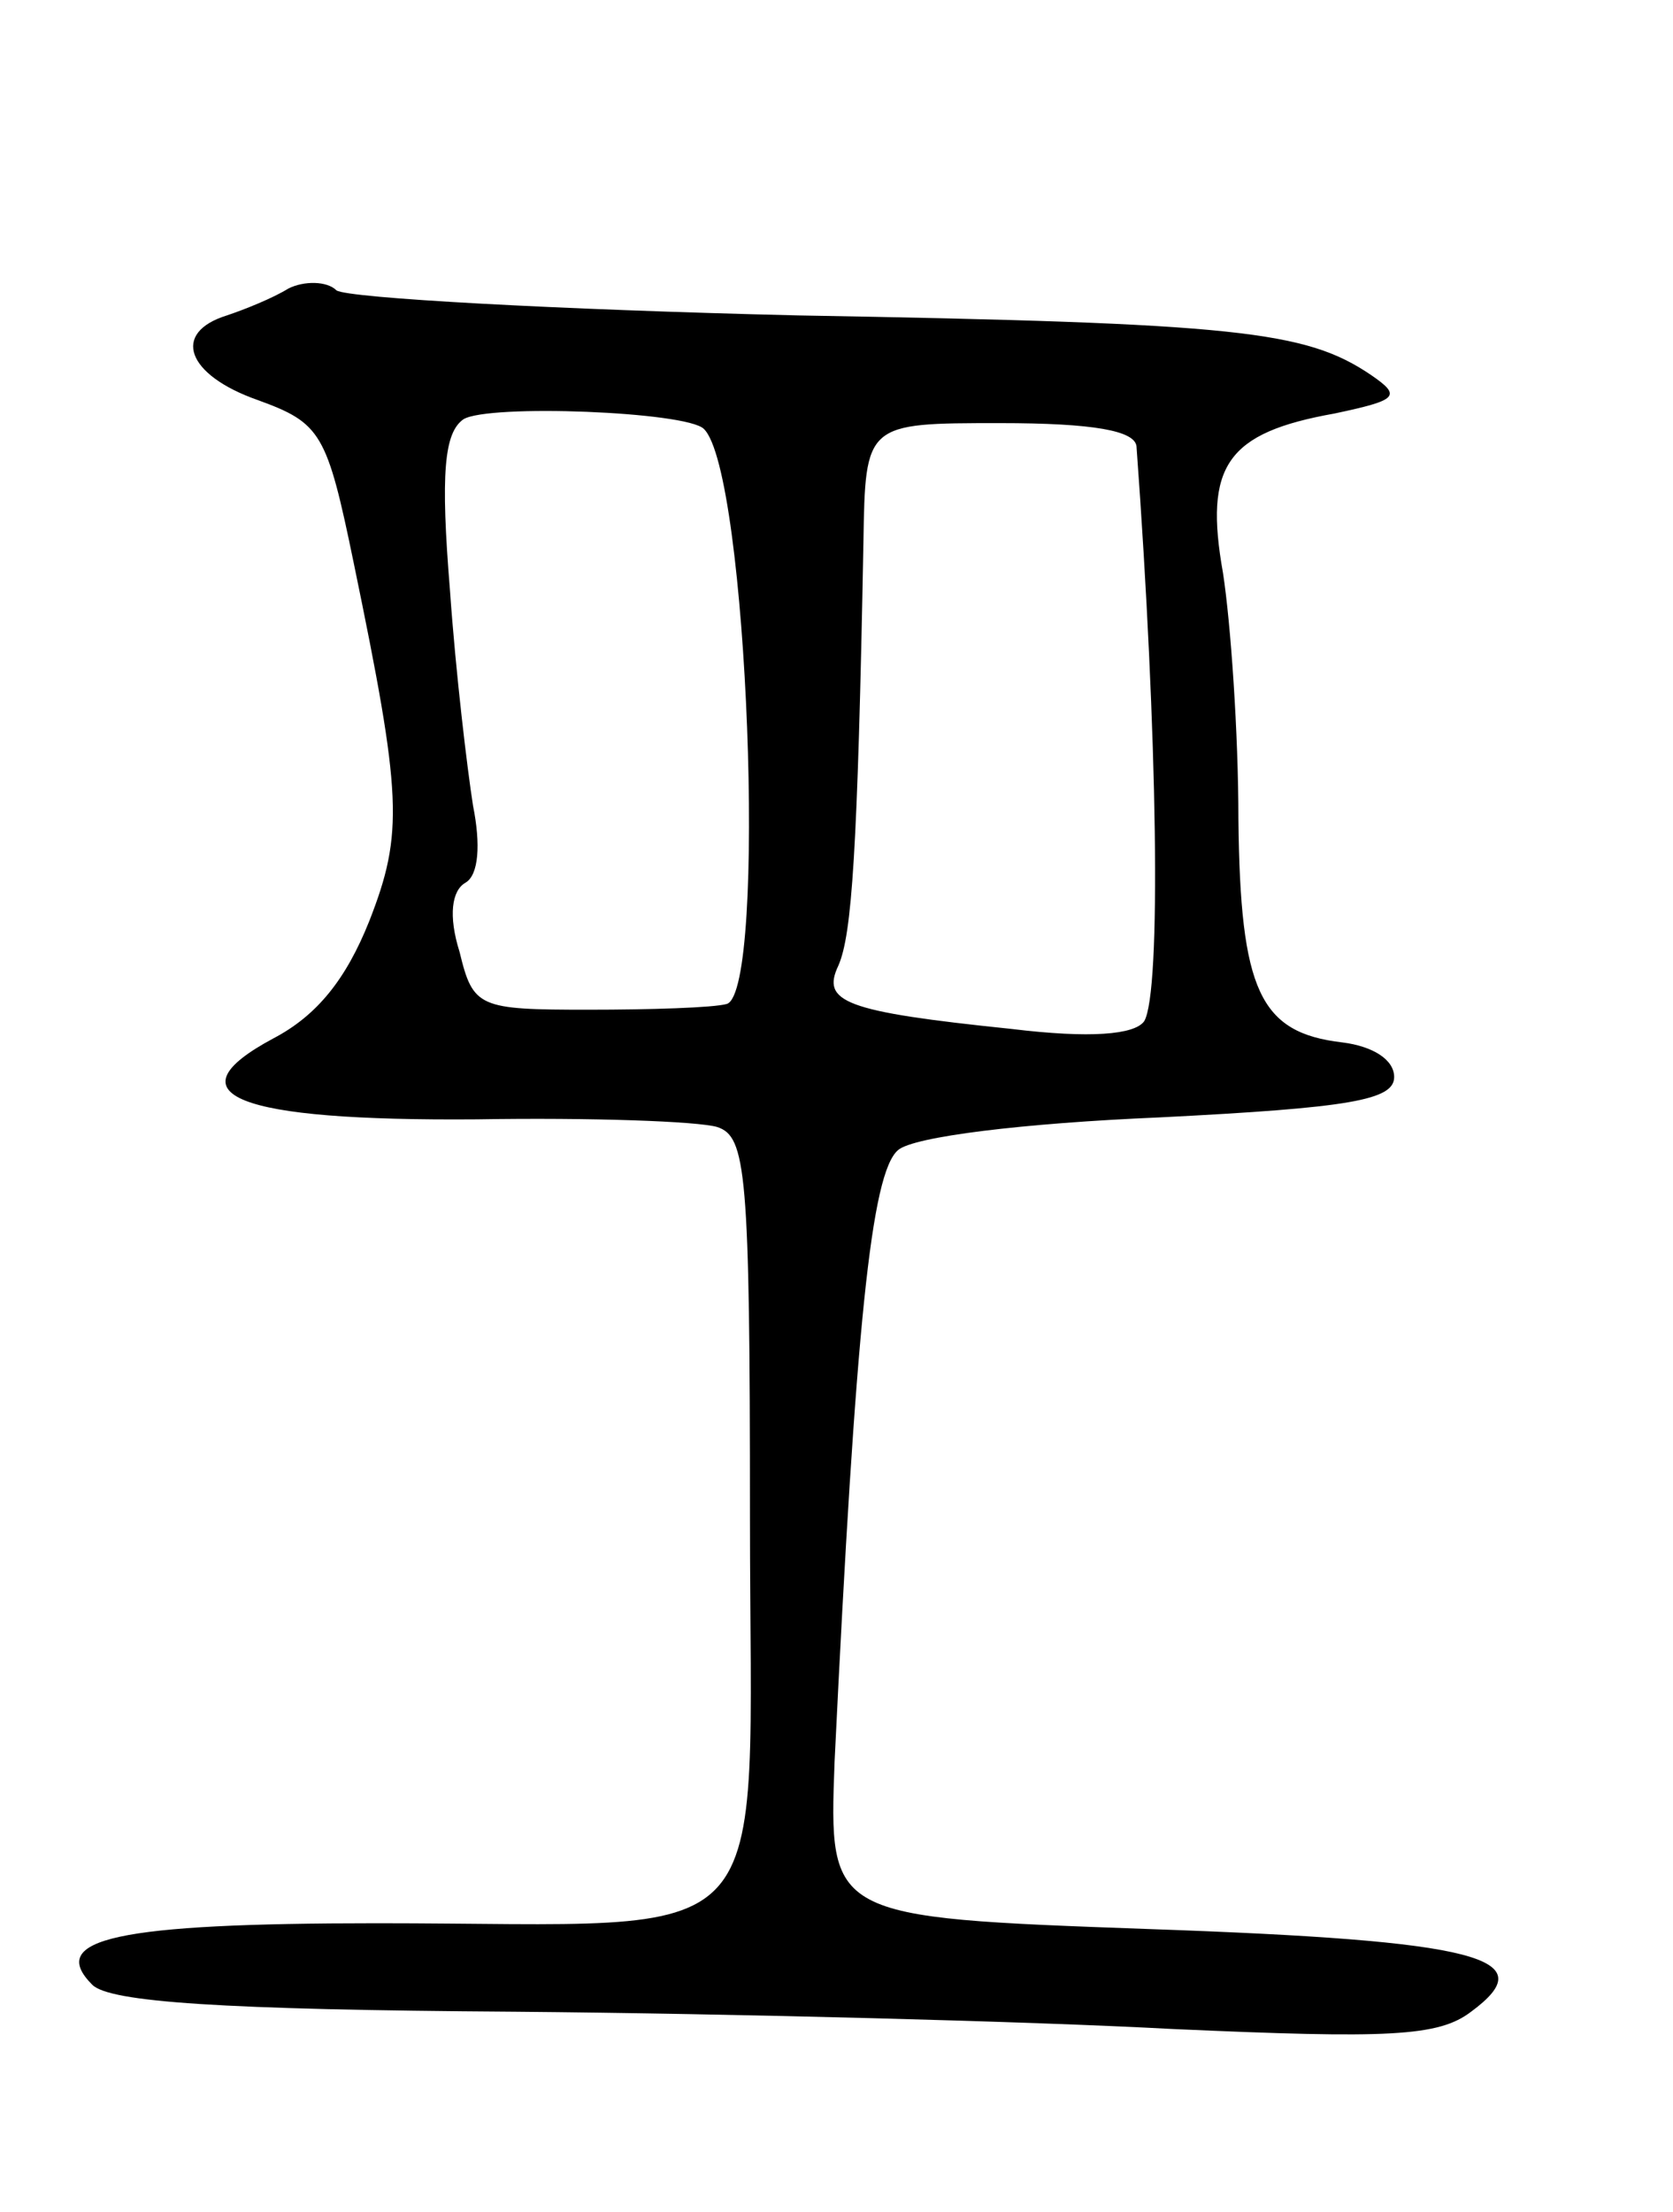 <svg version="1.0" xmlns="http://www.w3.org/2000/svg"
 width="87pt" height="115pt" viewBox="0 0 87 115"
 preserveAspectRatio="xMidYMid meet">
<g transform="translate(0,115) scale(0.1,-0.1)"
fill="#000000" stroke="none">
<path d="M150 1000 c-8 -5 -23 -11 -32 -14 -29 -9 -21 -31 16 -44 33 -12 36
-17 50 -85 25 -121 26 -140 8 -186 -12 -30 -27 -49 -50 -61 -54 -29 -20 -43
106 -42 59 1 115 -1 125 -4 15 -5 17 -23 17 -203 0 -232 19 -211 -194 -211
-135 0 -172 -8 -148 -32 9 -9 67 -13 220 -14 114 -1 268 -5 342 -9 112 -5 138
-4 155 9 38 28 5 37 -168 43 -166 6 -166 6 -163 87 11 227 19 306 33 318 8 7
65 14 136 17 99 5 122 9 122 21 0 9 -11 16 -27 18 -43 5 -53 27 -54 116 0 45
-4 102 -8 128 -10 56 2 73 58 83 33 7 35 9 19 20 -34 23 -69 27 -298 31 -126
3 -234 9 -240 13 -5 5 -17 5 -25 1z m216 -73 c23 -22 33 -292 12 -299 -7 -2
-40 -3 -72 -3 -57 0 -60 1 -67 30 -6 19 -4 32 3 36 7 4 8 20 4 40 -3 19 -9 69
-12 112 -5 61 -3 82 7 89 13 8 116 4 125 -5z m225 -9 c11 -150 13 -284 4 -299
-5 -7 -28 -9 -69 -4 -87 9 -99 14 -90 33 7 16 10 59 13 220 1 62 1 62 71 62
49 0 70 -4 71 -12z"/>
</g>
</svg>
